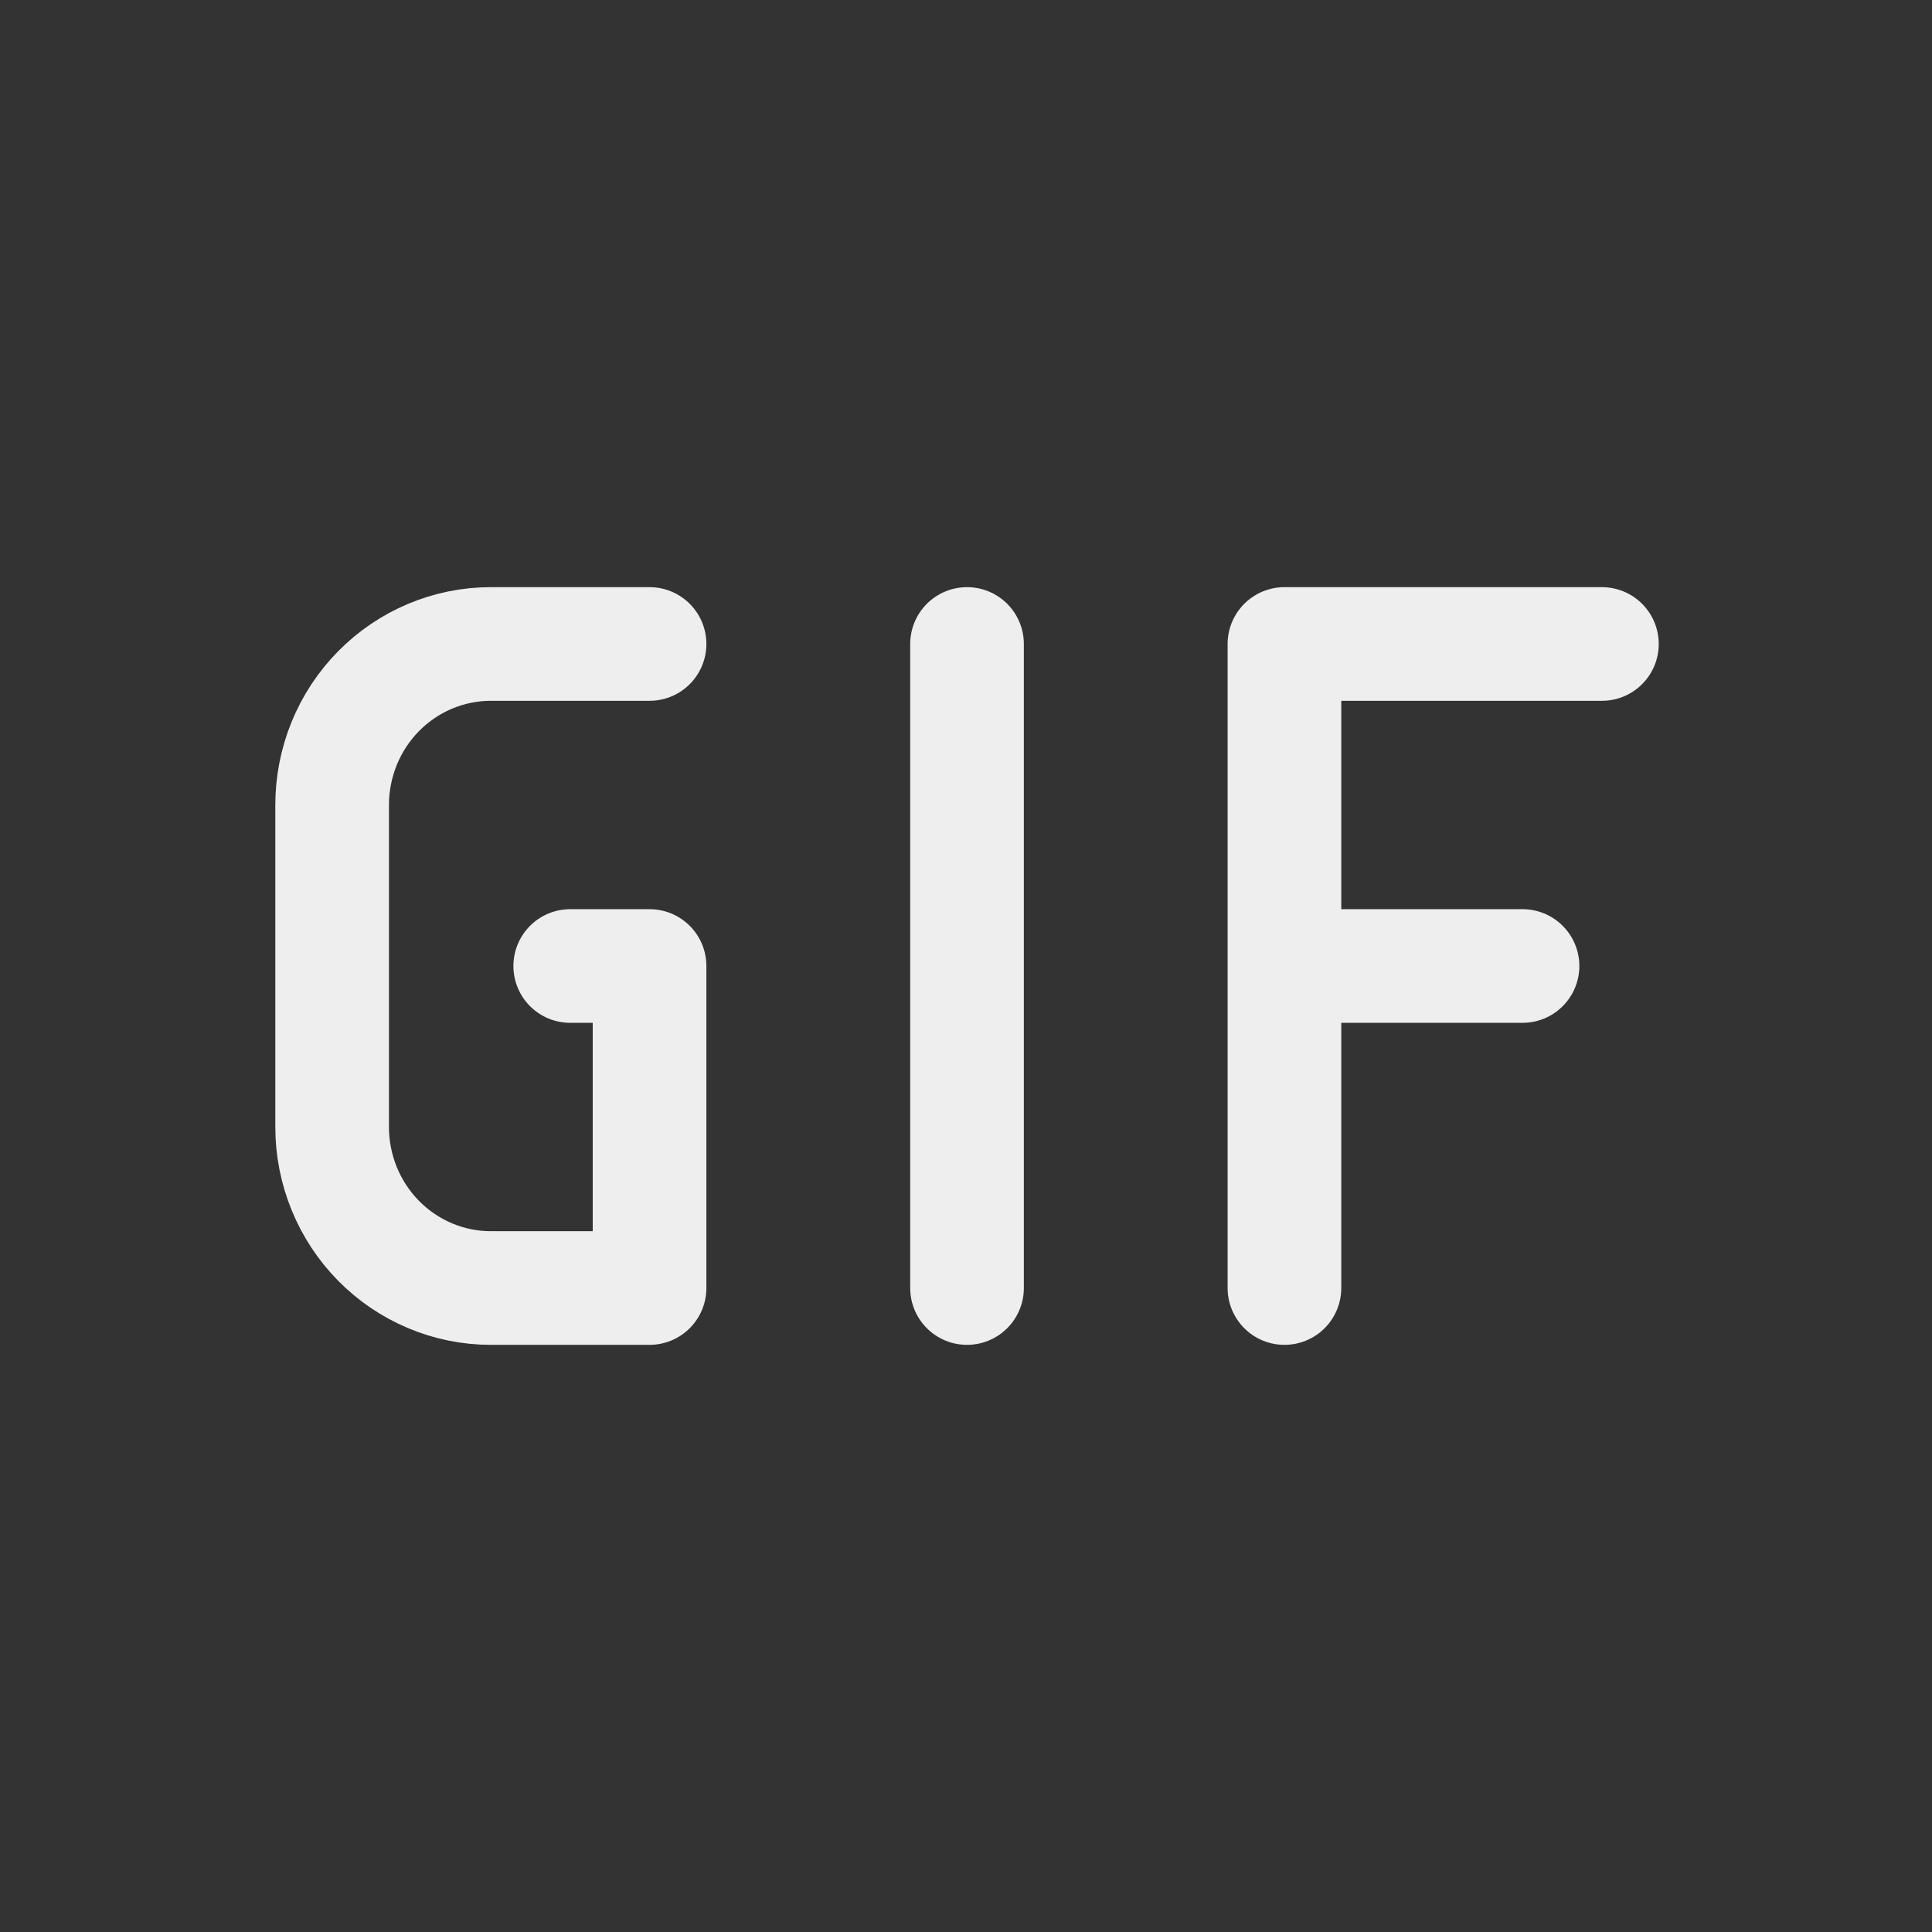 <svg width="34" height="34" viewBox="0 0 34 34" fill="none" xmlns="http://www.w3.org/2000/svg">
<rect x="0" y="0" width="34" height="34" fill="#333333" stroke="none"/>
<path d="M11.431 11.333H8.638C7.897 11.333 7.187 11.632 6.663 12.163C6.139 12.694 5.845 13.415 5.845 14.167V19.833C5.845 20.585 6.139 21.305 6.663 21.837C7.187 22.368 7.897 22.667 8.638 22.667H11.431V17H10.035M17.018 11.333V22.667M22.604 17H26.794M28.191 11.333H22.604V22.667" stroke="#EEEEEE" stroke-width="2" stroke-linecap="round" stroke-linejoin="round"/>
</svg>
